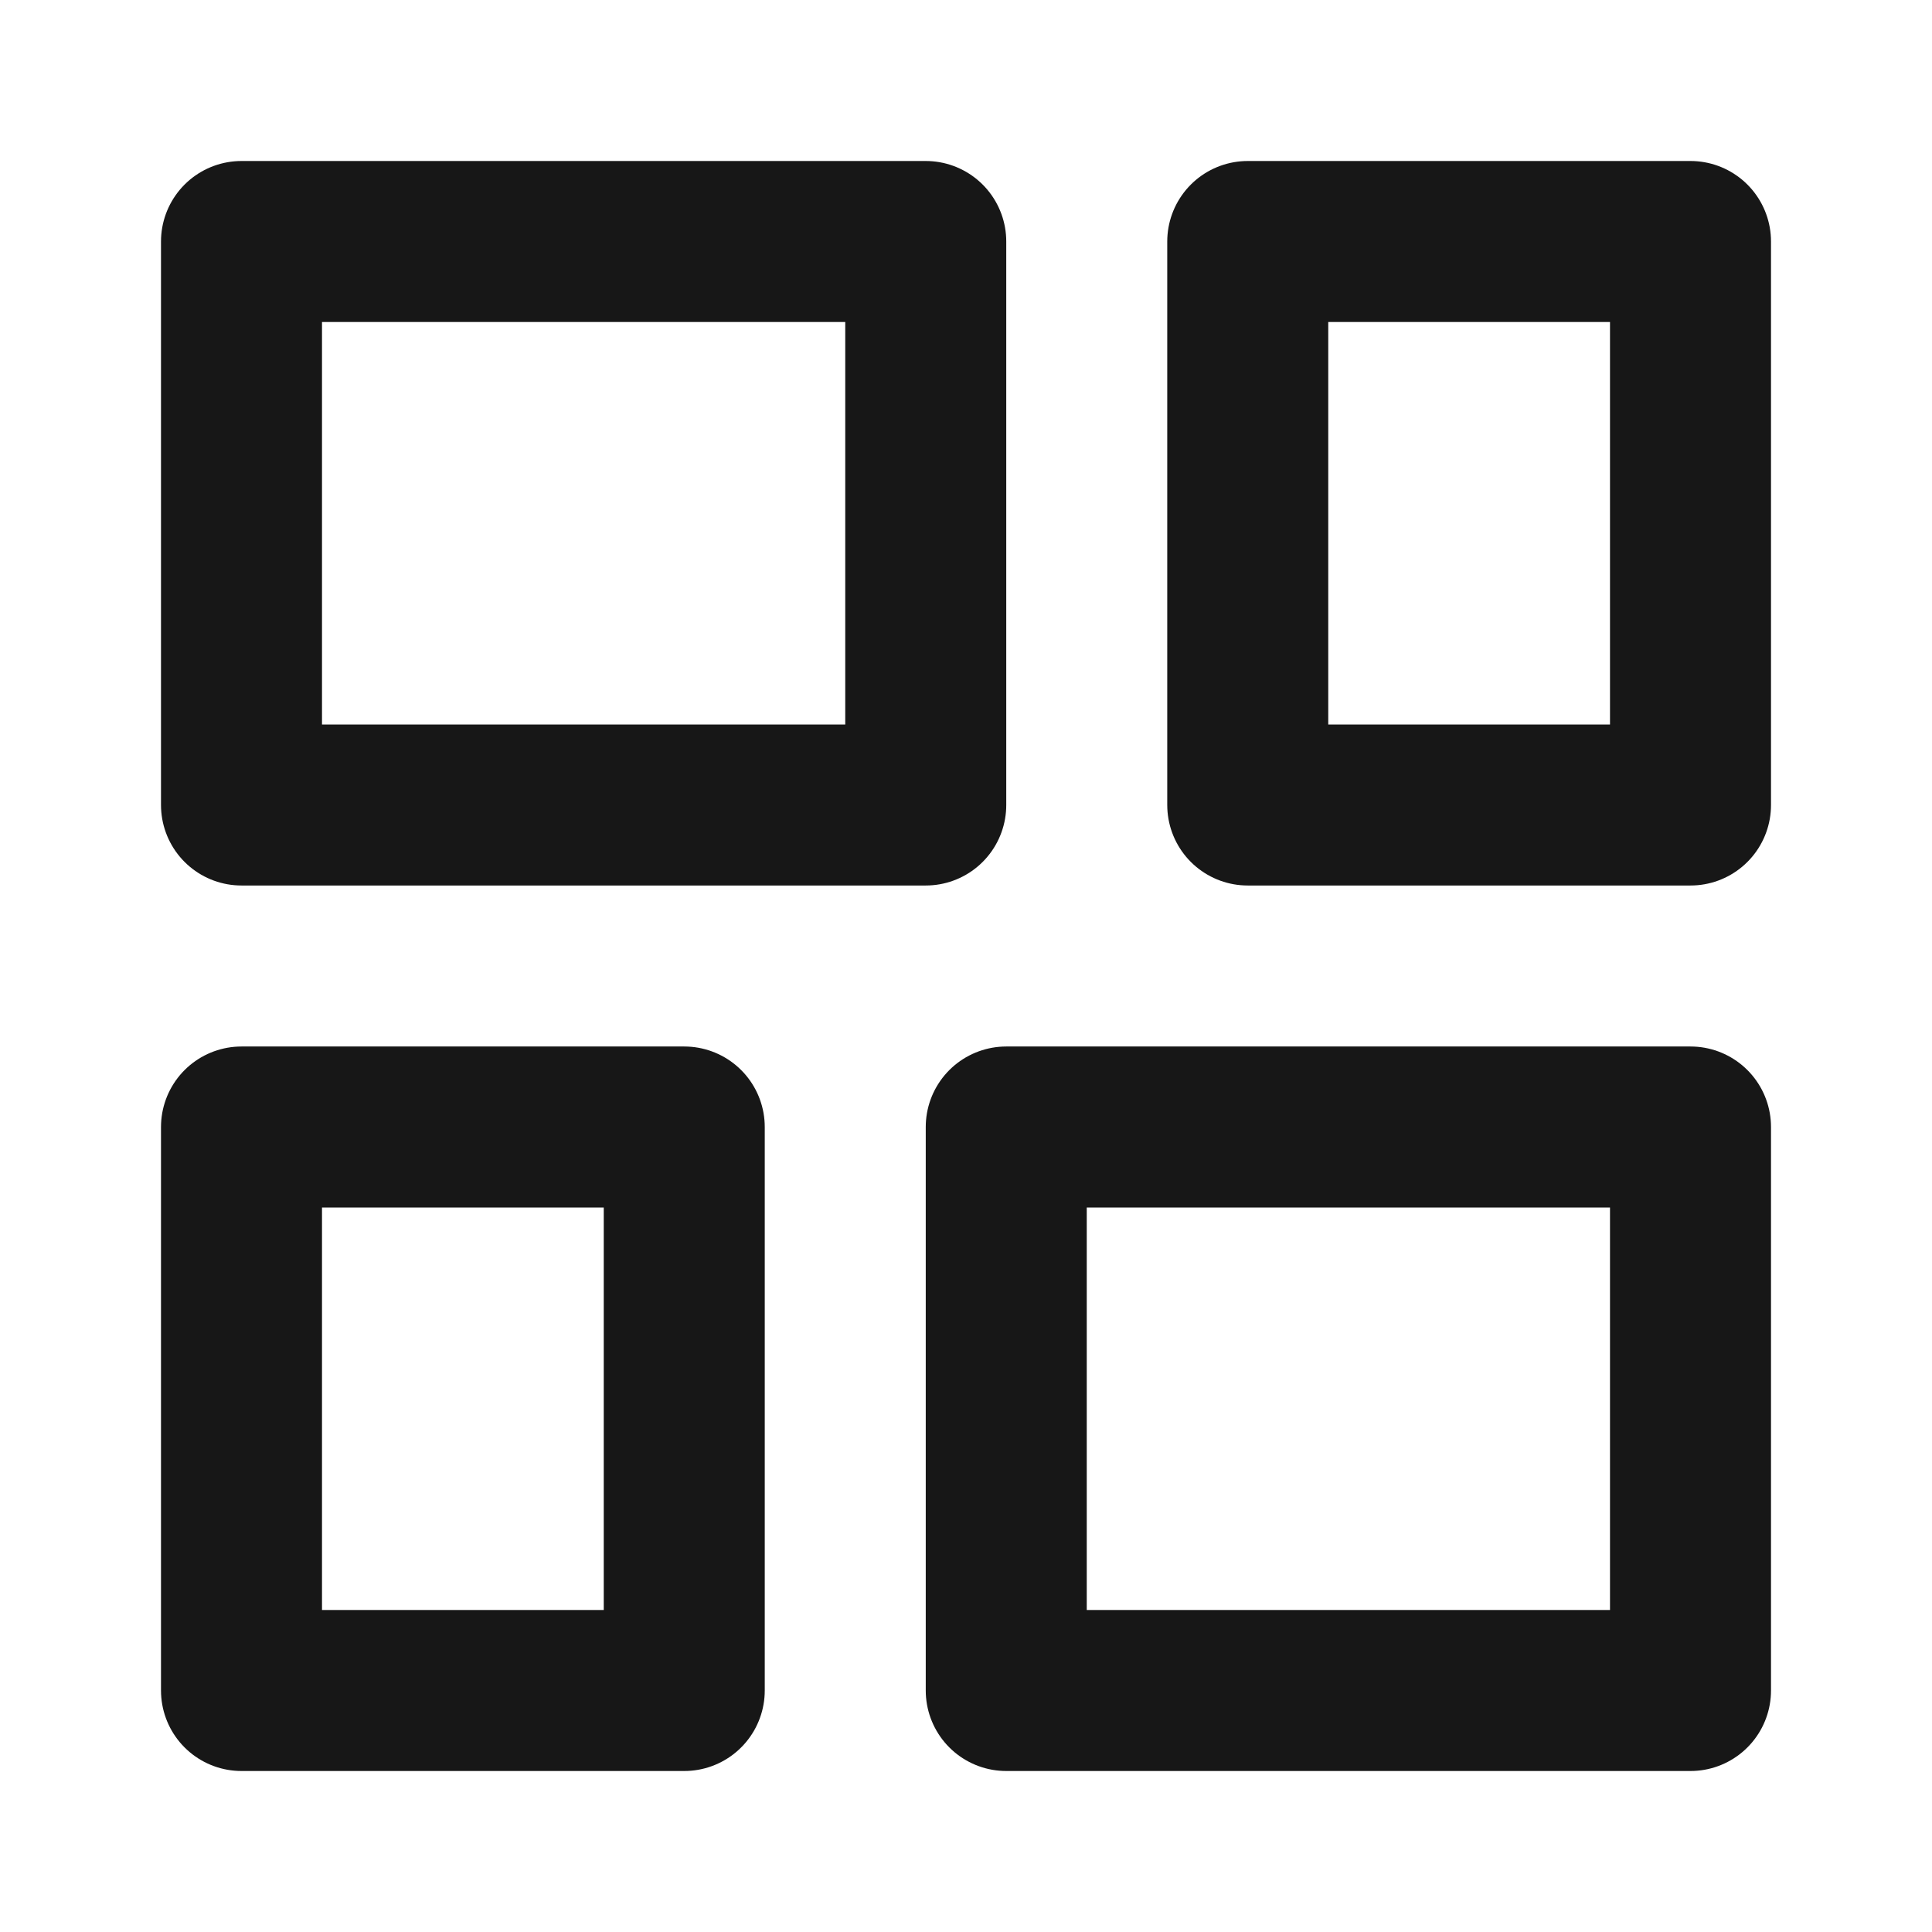 <?xml version="1.0" encoding="UTF-8"?><svg width="24" height="24" viewBox="0 0 48 48" fill="none" xmlns="http://www.w3.org/2000/svg"><path d="M23 20L23 6L6 6L6 20L23 20Z" fill="none" stroke="#171717" stroke-width="4" stroke-linejoin="round"/><path d="M42 42V28L25 28L25 42H42Z" fill="none" stroke="#171717" stroke-width="4" stroke-linejoin="round"/><path d="M31 6V20H42V6H31Z" fill="none" stroke="#171717" stroke-width="4" stroke-linejoin="round"/><path d="M6 28L6 42H17V28H6Z" fill="none" stroke="#171717" stroke-width="4" stroke-linejoin="round"/></svg>